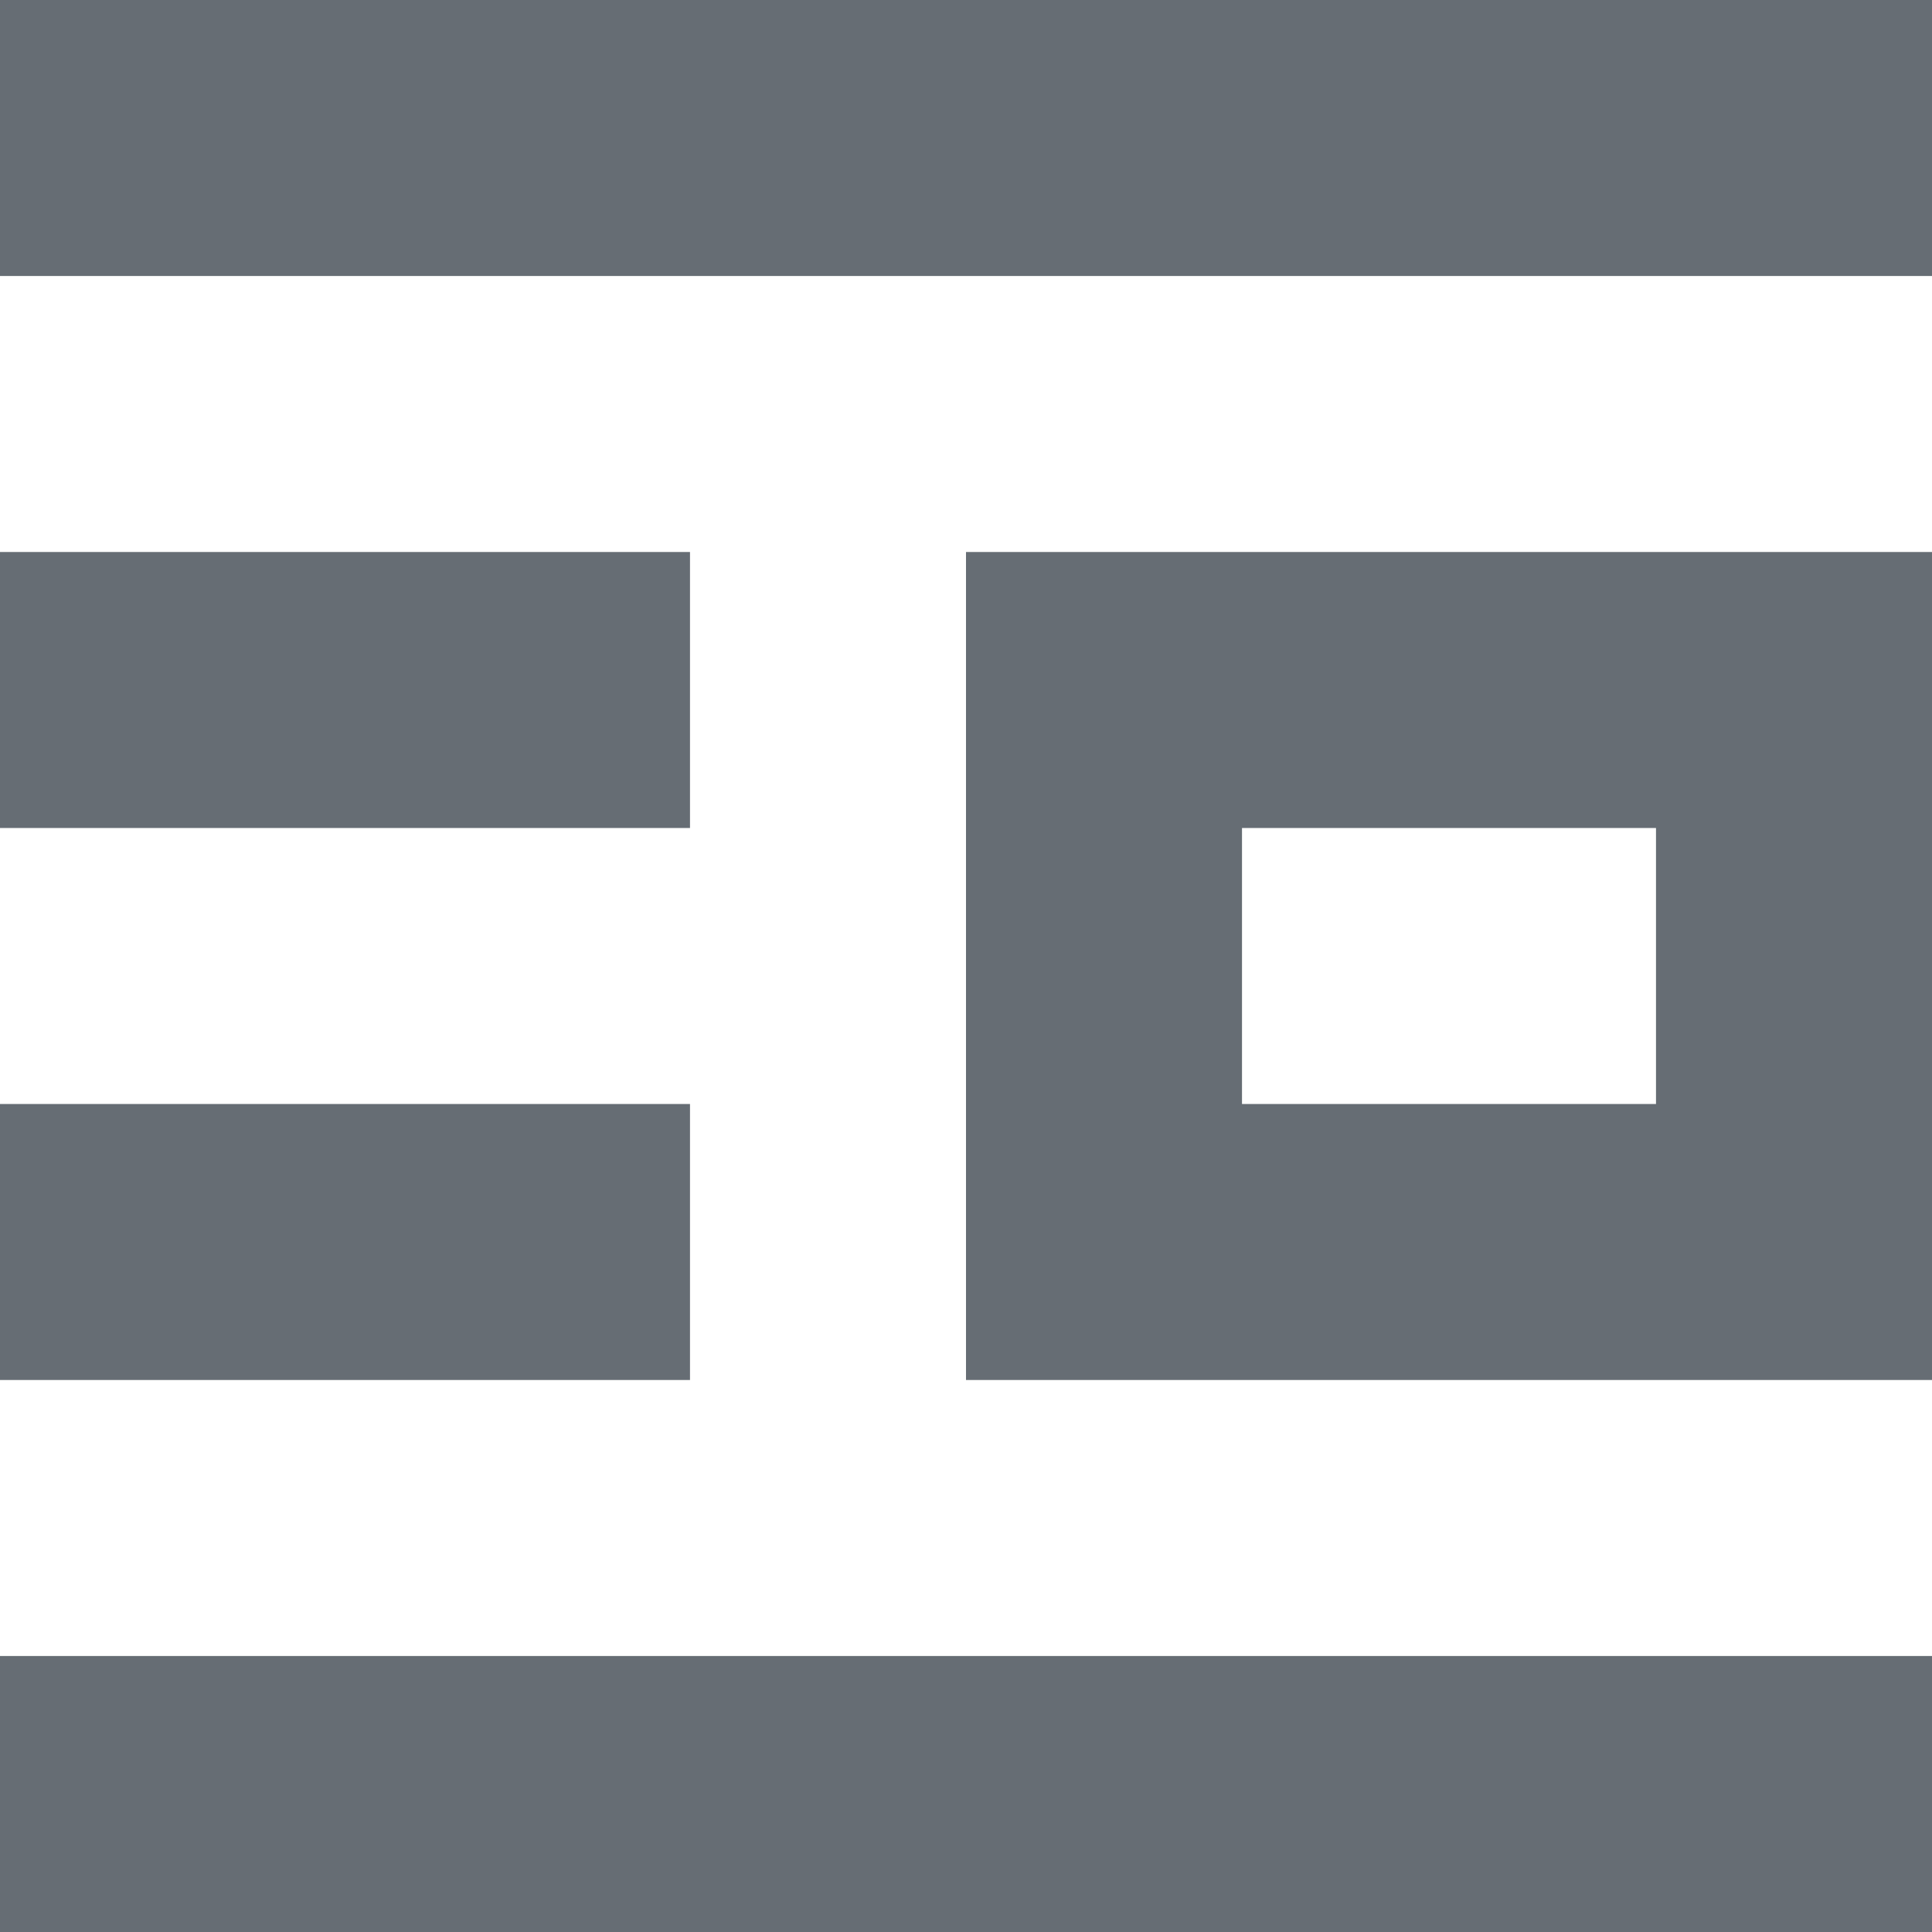 <svg fill="none" height="14" viewBox="0 0 14 14" width="14" xmlns="http://www.w3.org/2000/svg"><path clip-rule="evenodd" d="m0 0h14v2h-14zm0 4h5v2h-5zm7 0h7v6h-7zm2 2h3v2h-3zm-9 2h5v2h-5zm14 6v-2h-14v2z" fill="#666d74" fill-rule="evenodd"/></svg>
